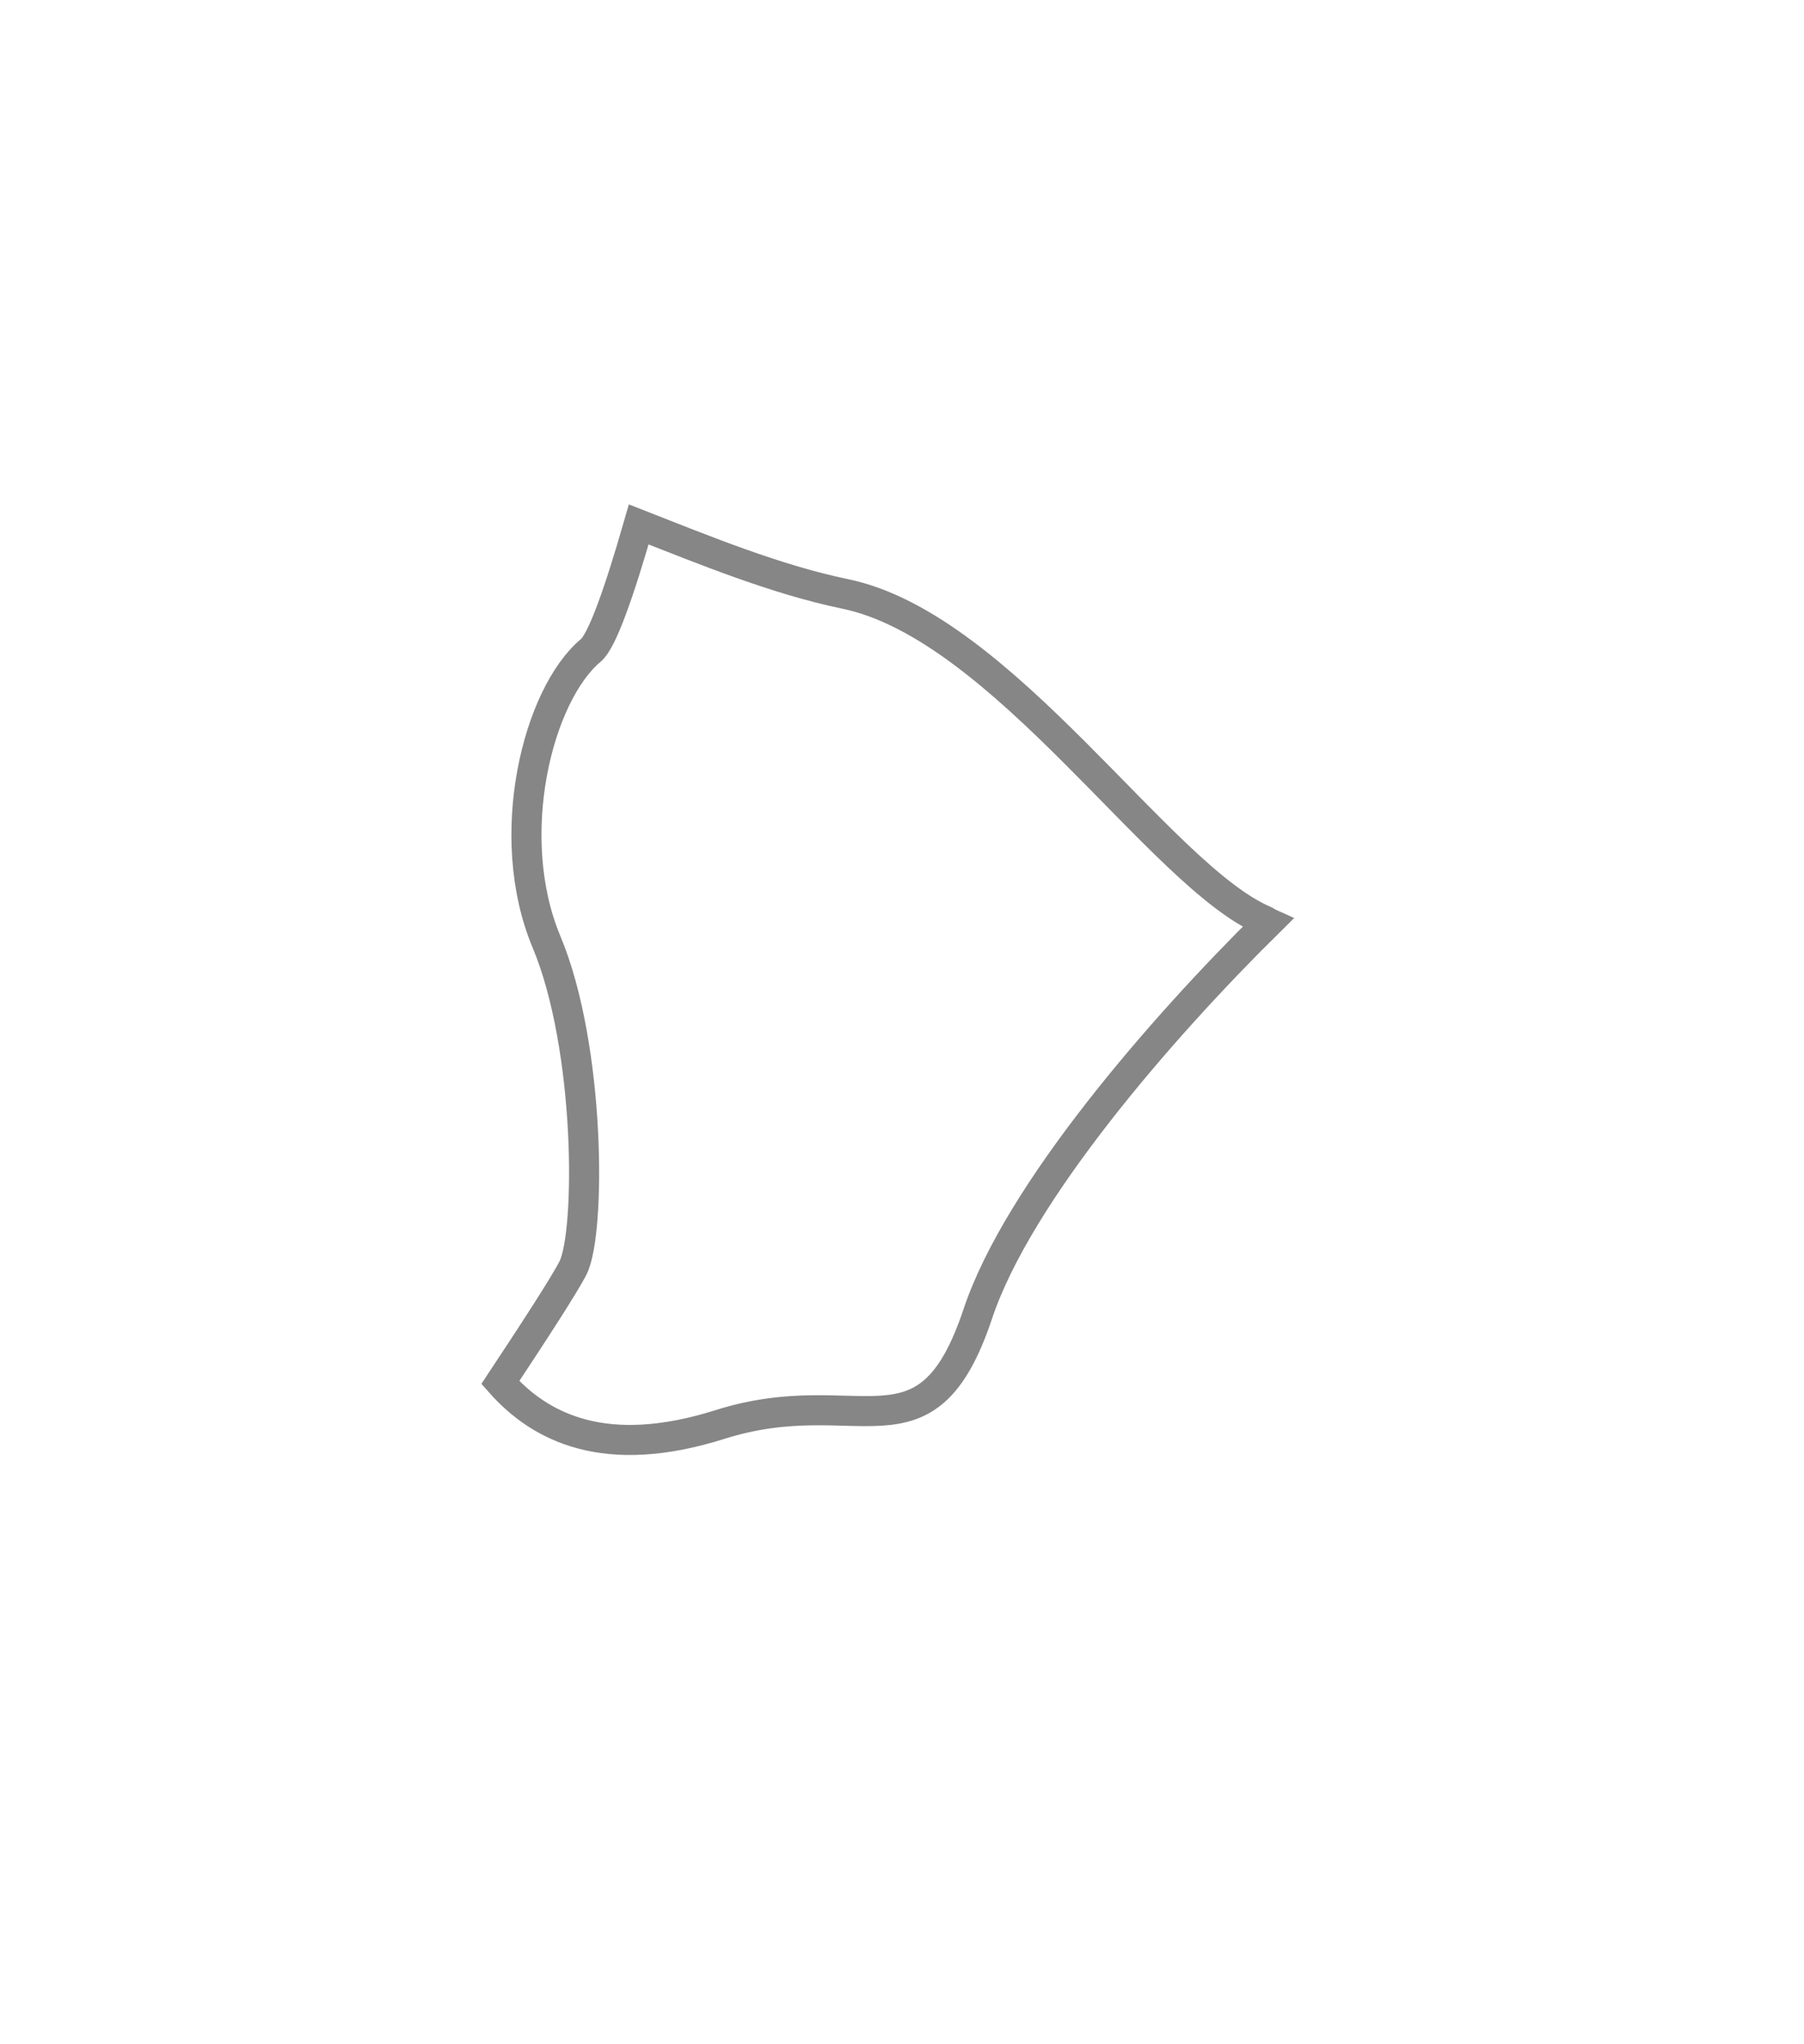 <svg width="15" height="17" viewBox="0 0 15 17" fill="none" xmlns="http://www.w3.org/2000/svg">
<g filter="url(#filter0_d_877_3335)">
<path fill-rule="evenodd" clip-rule="evenodd" d="M4.543 5.83C4.912 6.709 4.912 8.249 4.765 8.543C4.691 8.689 4.417 9.109 4.16 9.497C4.493 9.873 5.032 10.147 5.984 9.847C7.148 9.477 7.7 10.214 8.13 8.927C8.465 7.921 9.656 6.549 10.544 5.673C10.533 5.668 10.524 5.659 10.515 5.656C9.654 5.292 8.34 3.21 7.027 2.939C6.454 2.82 5.874 2.582 5.311 2.361C5.147 2.932 5.006 3.331 4.912 3.409C4.472 3.777 4.176 4.95 4.543 5.83Z" fill="white"/>
<path fill-rule="evenodd" clip-rule="evenodd" d="M4.543 5.83C4.912 6.709 4.912 8.249 4.765 8.543C4.691 8.689 4.417 9.109 4.16 9.497C4.493 9.873 5.032 10.147 5.984 9.847C7.148 9.477 7.7 10.214 8.13 8.927C8.465 7.921 9.656 6.549 10.544 5.673C10.533 5.668 10.524 5.659 10.515 5.656C9.654 5.292 8.34 3.21 7.027 2.939C6.454 2.82 5.874 2.582 5.311 2.361C5.147 2.932 5.006 3.331 4.912 3.409C4.472 3.777 4.176 4.95 4.543 5.83Z" stroke="#868686" stroke-width="0.25"/>
</g>
<defs>
<filter id="filter0_d_877_3335" x="0.004" y="0.195" width="14.752" height="15.904" filterUnits="userSpaceOnUse" color-interpolation-filters="sRGB">
<feFlood flood-opacity="0" result="BackgroundImageFix"/>
<feColorMatrix in="SourceAlpha" type="matrix" values="0 0 0 0 0 0 0 0 0 0 0 0 0 0 0 0 0 0 127 0" result="hardAlpha"/>
<feOffset dy="2"/>
<feGaussianBlur stdDeviation="2"/>
<feColorMatrix type="matrix" values="0 0 0 0 0 0 0 0 0 0 0 0 0 0 0 0 0 0 0.01 0"/>
<feBlend mode="normal" in2="BackgroundImageFix" result="effect1_dropShadow_877_3335"/>
<feBlend mode="normal" in="SourceGraphic" in2="effect1_dropShadow_877_3335" result="shape"/>
</filter>
</defs>
</svg>
